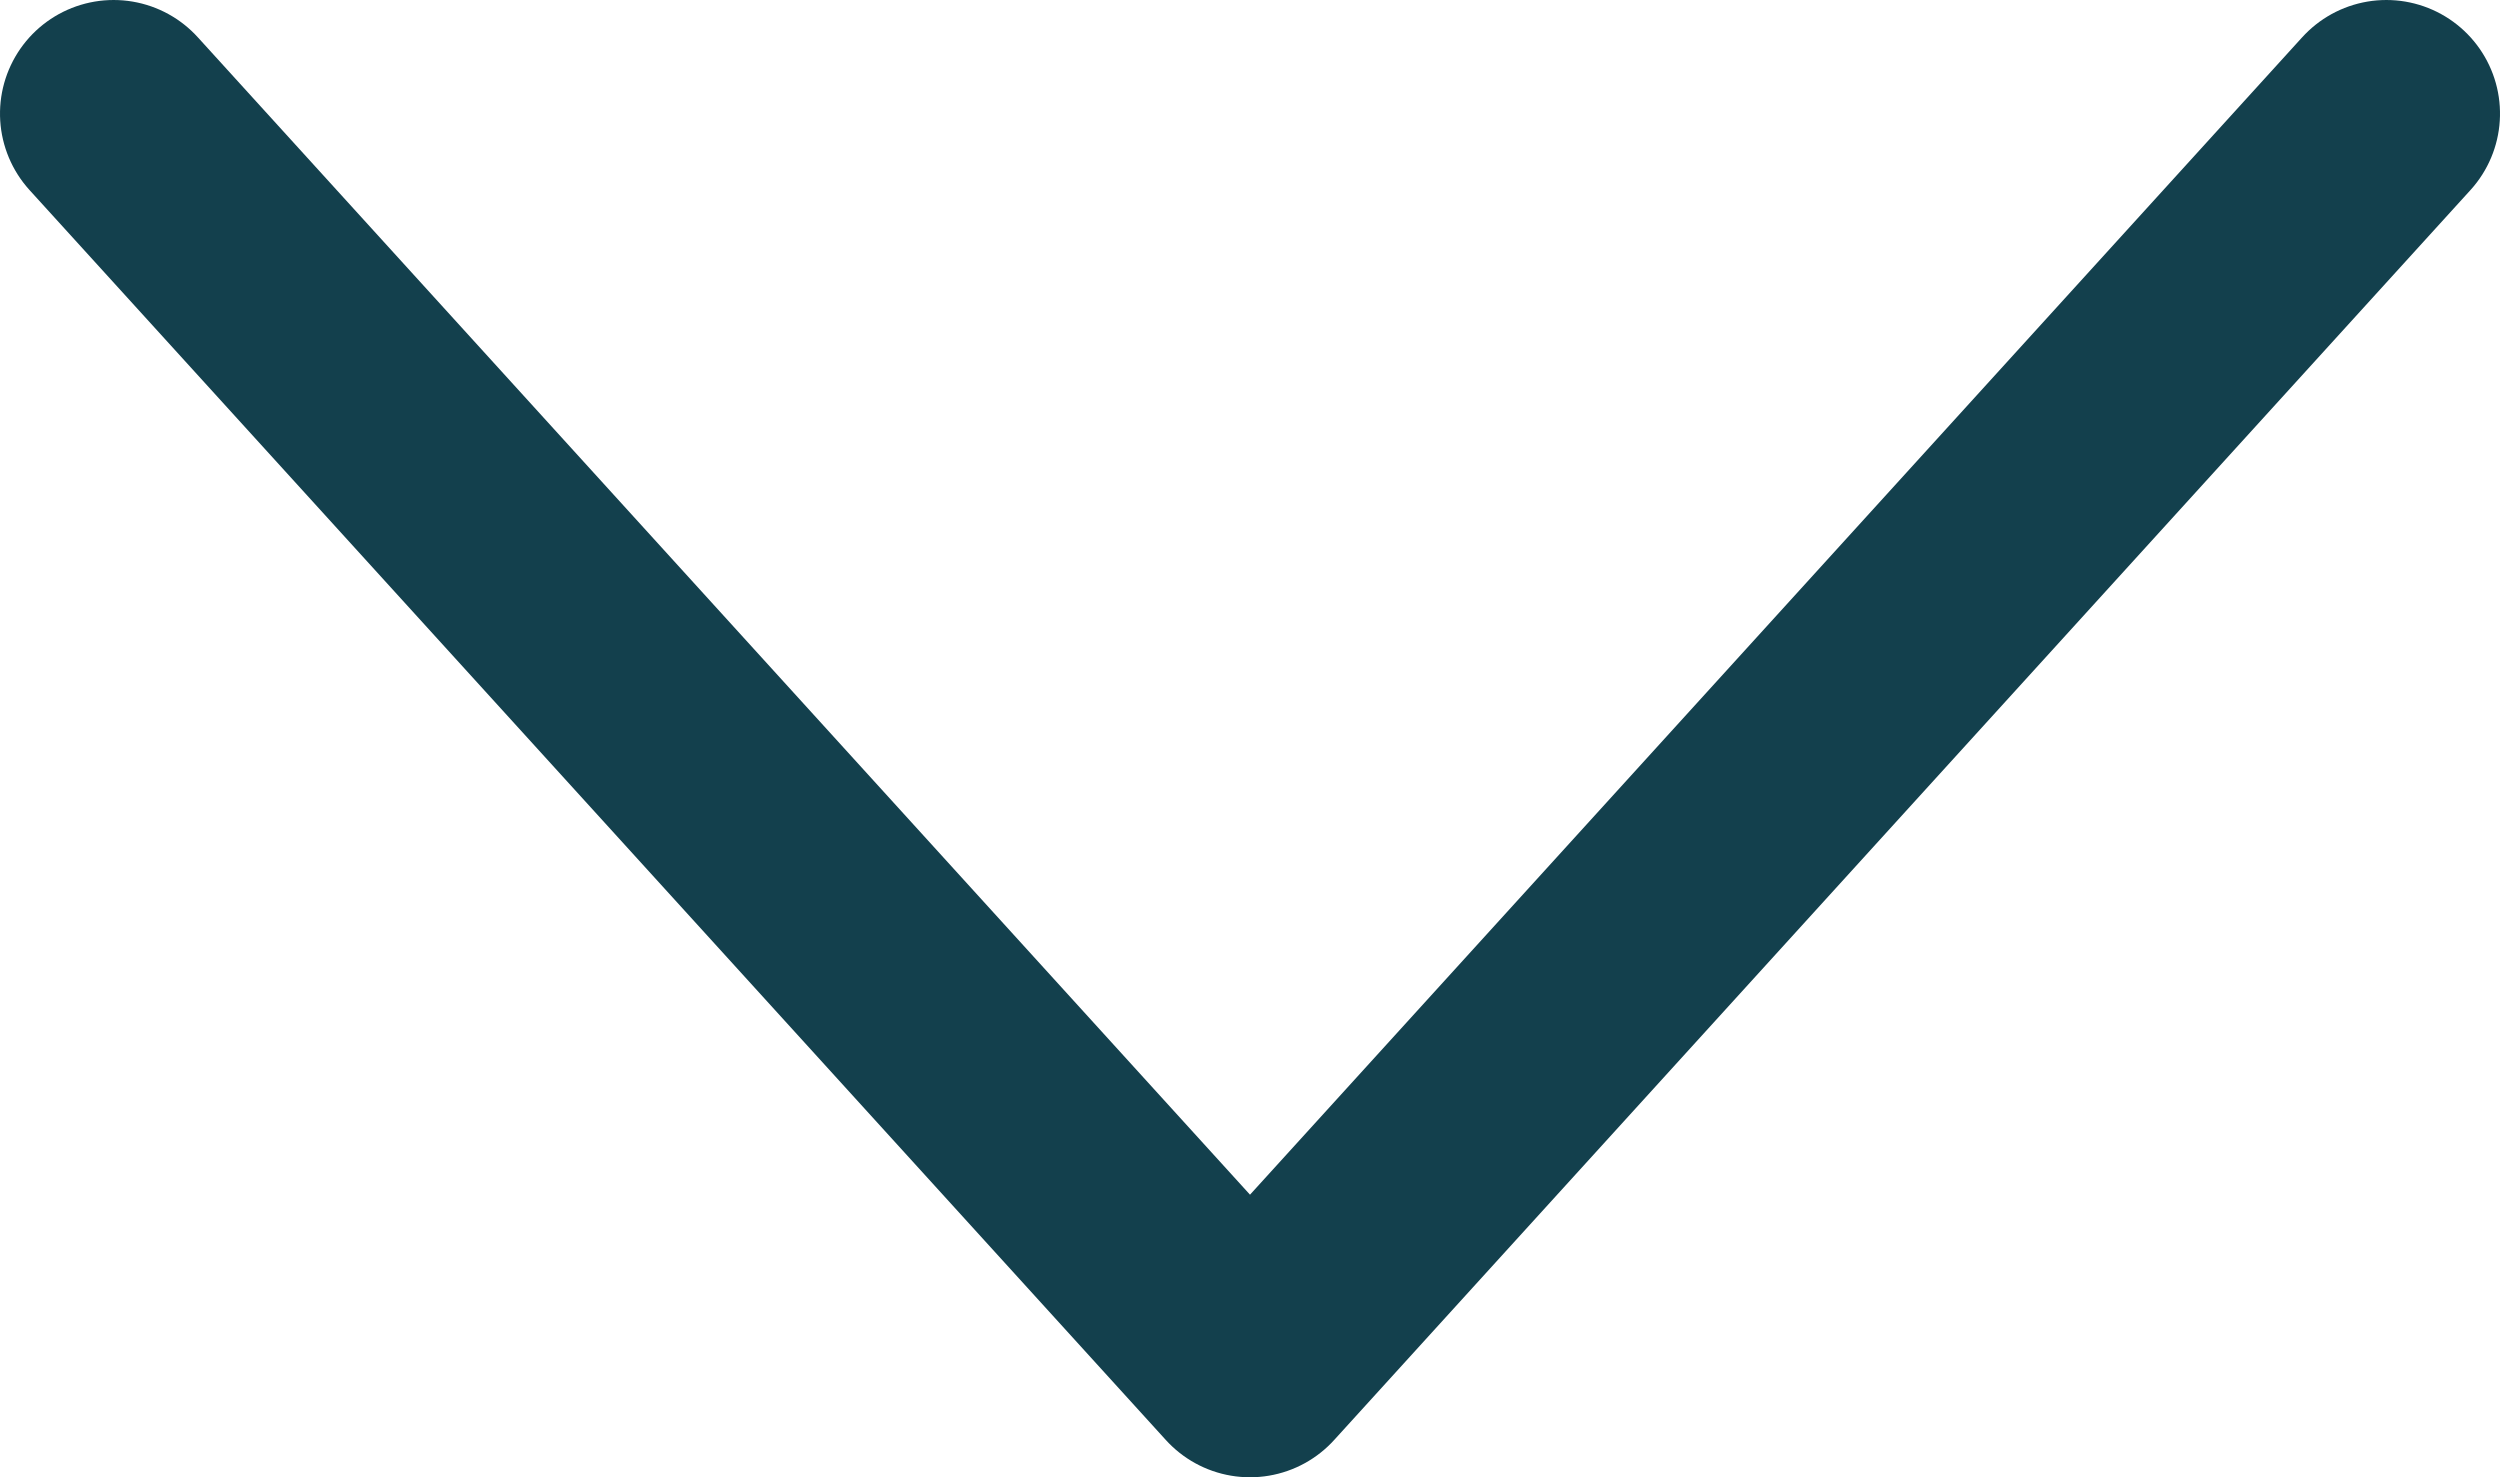 <?xml version="1.0" encoding="utf-8"?>
<svg width="22px" height="13px" viewBox="0 0 22 13" version="1.1" xmlns:xlink="http://www.w3.org/1999/xlink" xmlns="http://www.w3.org/2000/svg">
  <path d="M-6.25201e-13 20L11 10L-6.25201e-13 -1.98952e-12" transform="matrix(1.1924881E-08 1 -1 1.1924881E-08 21 1)" id="Stroke-1-Copy-4" fill="none" fill-rule="evenodd" stroke="#13404D" stroke-width="2" stroke-linecap="round" stroke-linejoin="round" />
</svg>